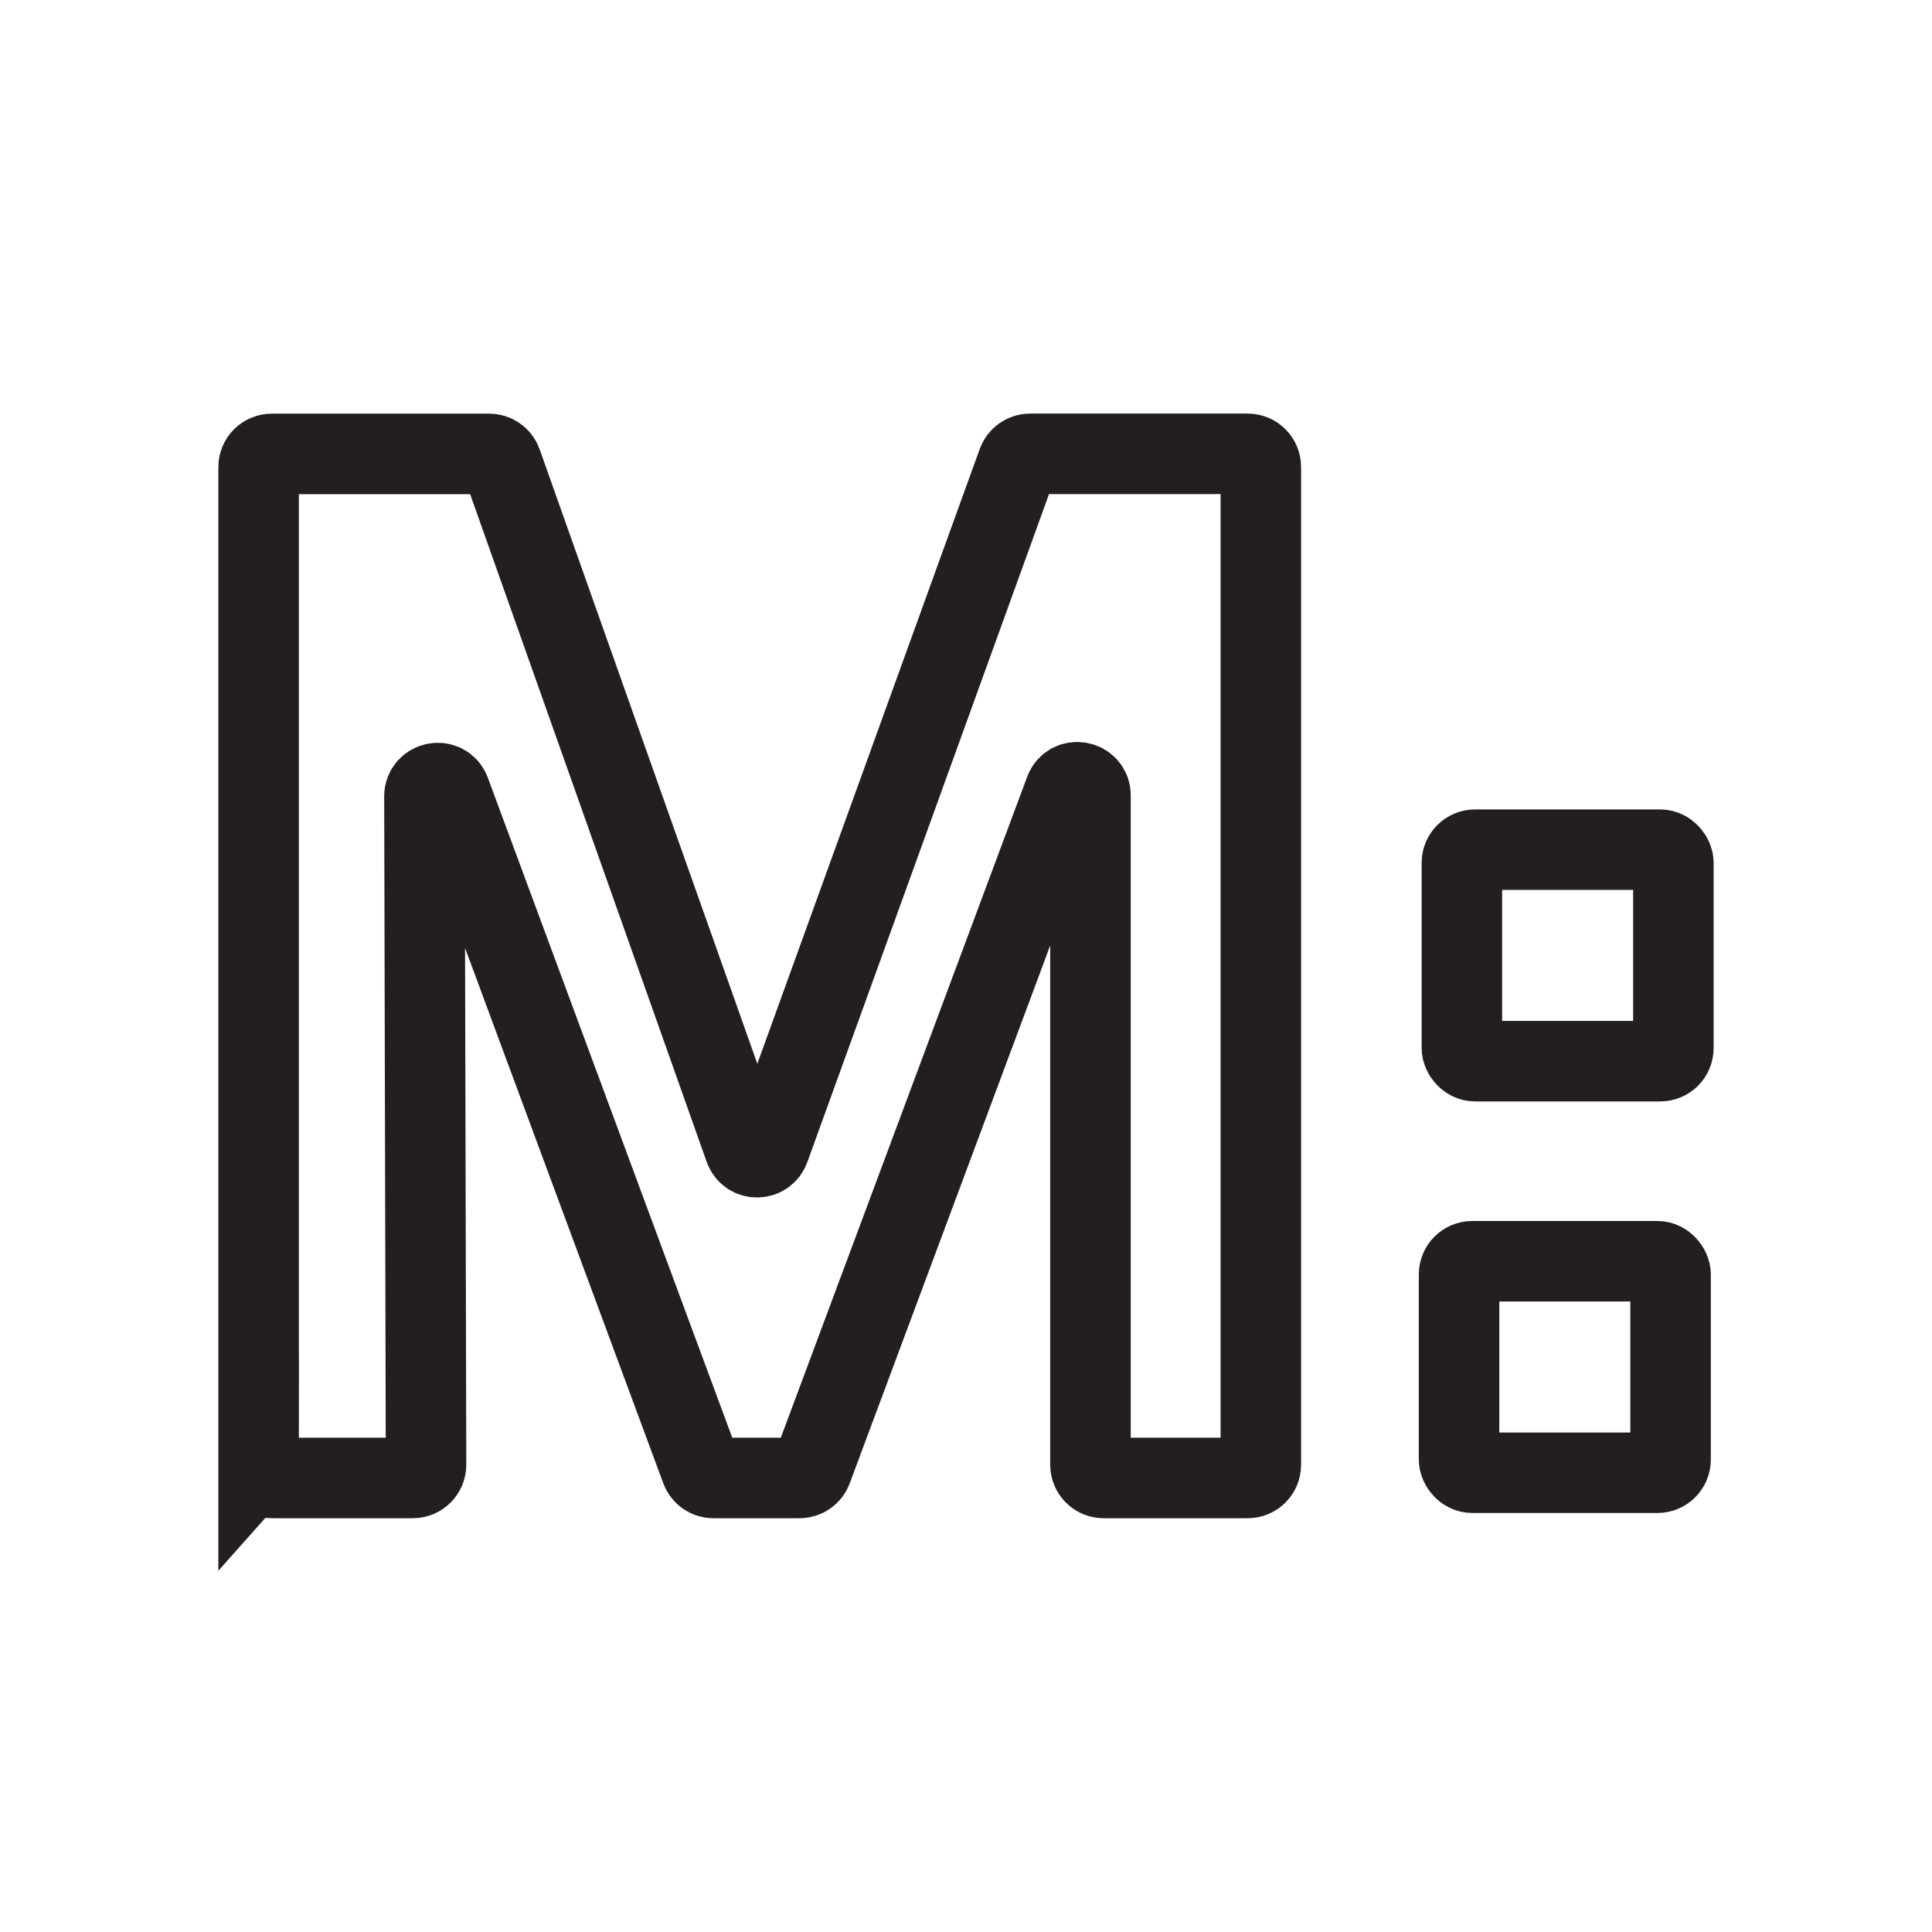 <?xml version="1.0" encoding="UTF-8"?>
<svg id="final" xmlns="http://www.w3.org/2000/svg" width="192" height="192" viewBox="0 0 192 192">
  <path d="M25.7,145.58V46.42c0-.73.59-1.31,1.31-1.31h21.61c.56,0,1.05.35,1.24.88l24.14,68.14c.41,1.16,2.05,1.17,2.47,0l24.66-68.16c.19-.52.68-.87,1.24-.87h21.62c.73,0,1.31.59,1.31,1.31v99.16c0,.73-.59,1.31-1.31,1.31h-14.31c-.73,0-1.31-.59-1.31-1.31v-66.52c0-1.46-2.03-1.83-2.54-.46l-25.14,67.44c-.19.51-.68.85-1.23.85h-8.56c-.55,0-1.04-.34-1.23-.86l-24.94-67.34c-.51-1.38-2.55-1.01-2.55.46l.16,66.42c0,.73-.59,1.32-1.31,1.32h-14.01c-.73,0-1.31-.59-1.31-1.31Z" fill="none" stroke="#231f20" stroke-miterlimit="10" stroke-width="8"/>
  <rect x="145.28" y="84.44" width="21.02" height="21.02" rx="1.31" ry="1.31" fill="none" stroke="#231f20" stroke-miterlimit="10" stroke-width="8"/>
  <rect x="145" y="125.34" width="21.02" height="21.02" rx="1.31" ry="1.31" fill="none" stroke="#231f20" stroke-miterlimit="10" stroke-width="8"/>
</svg>